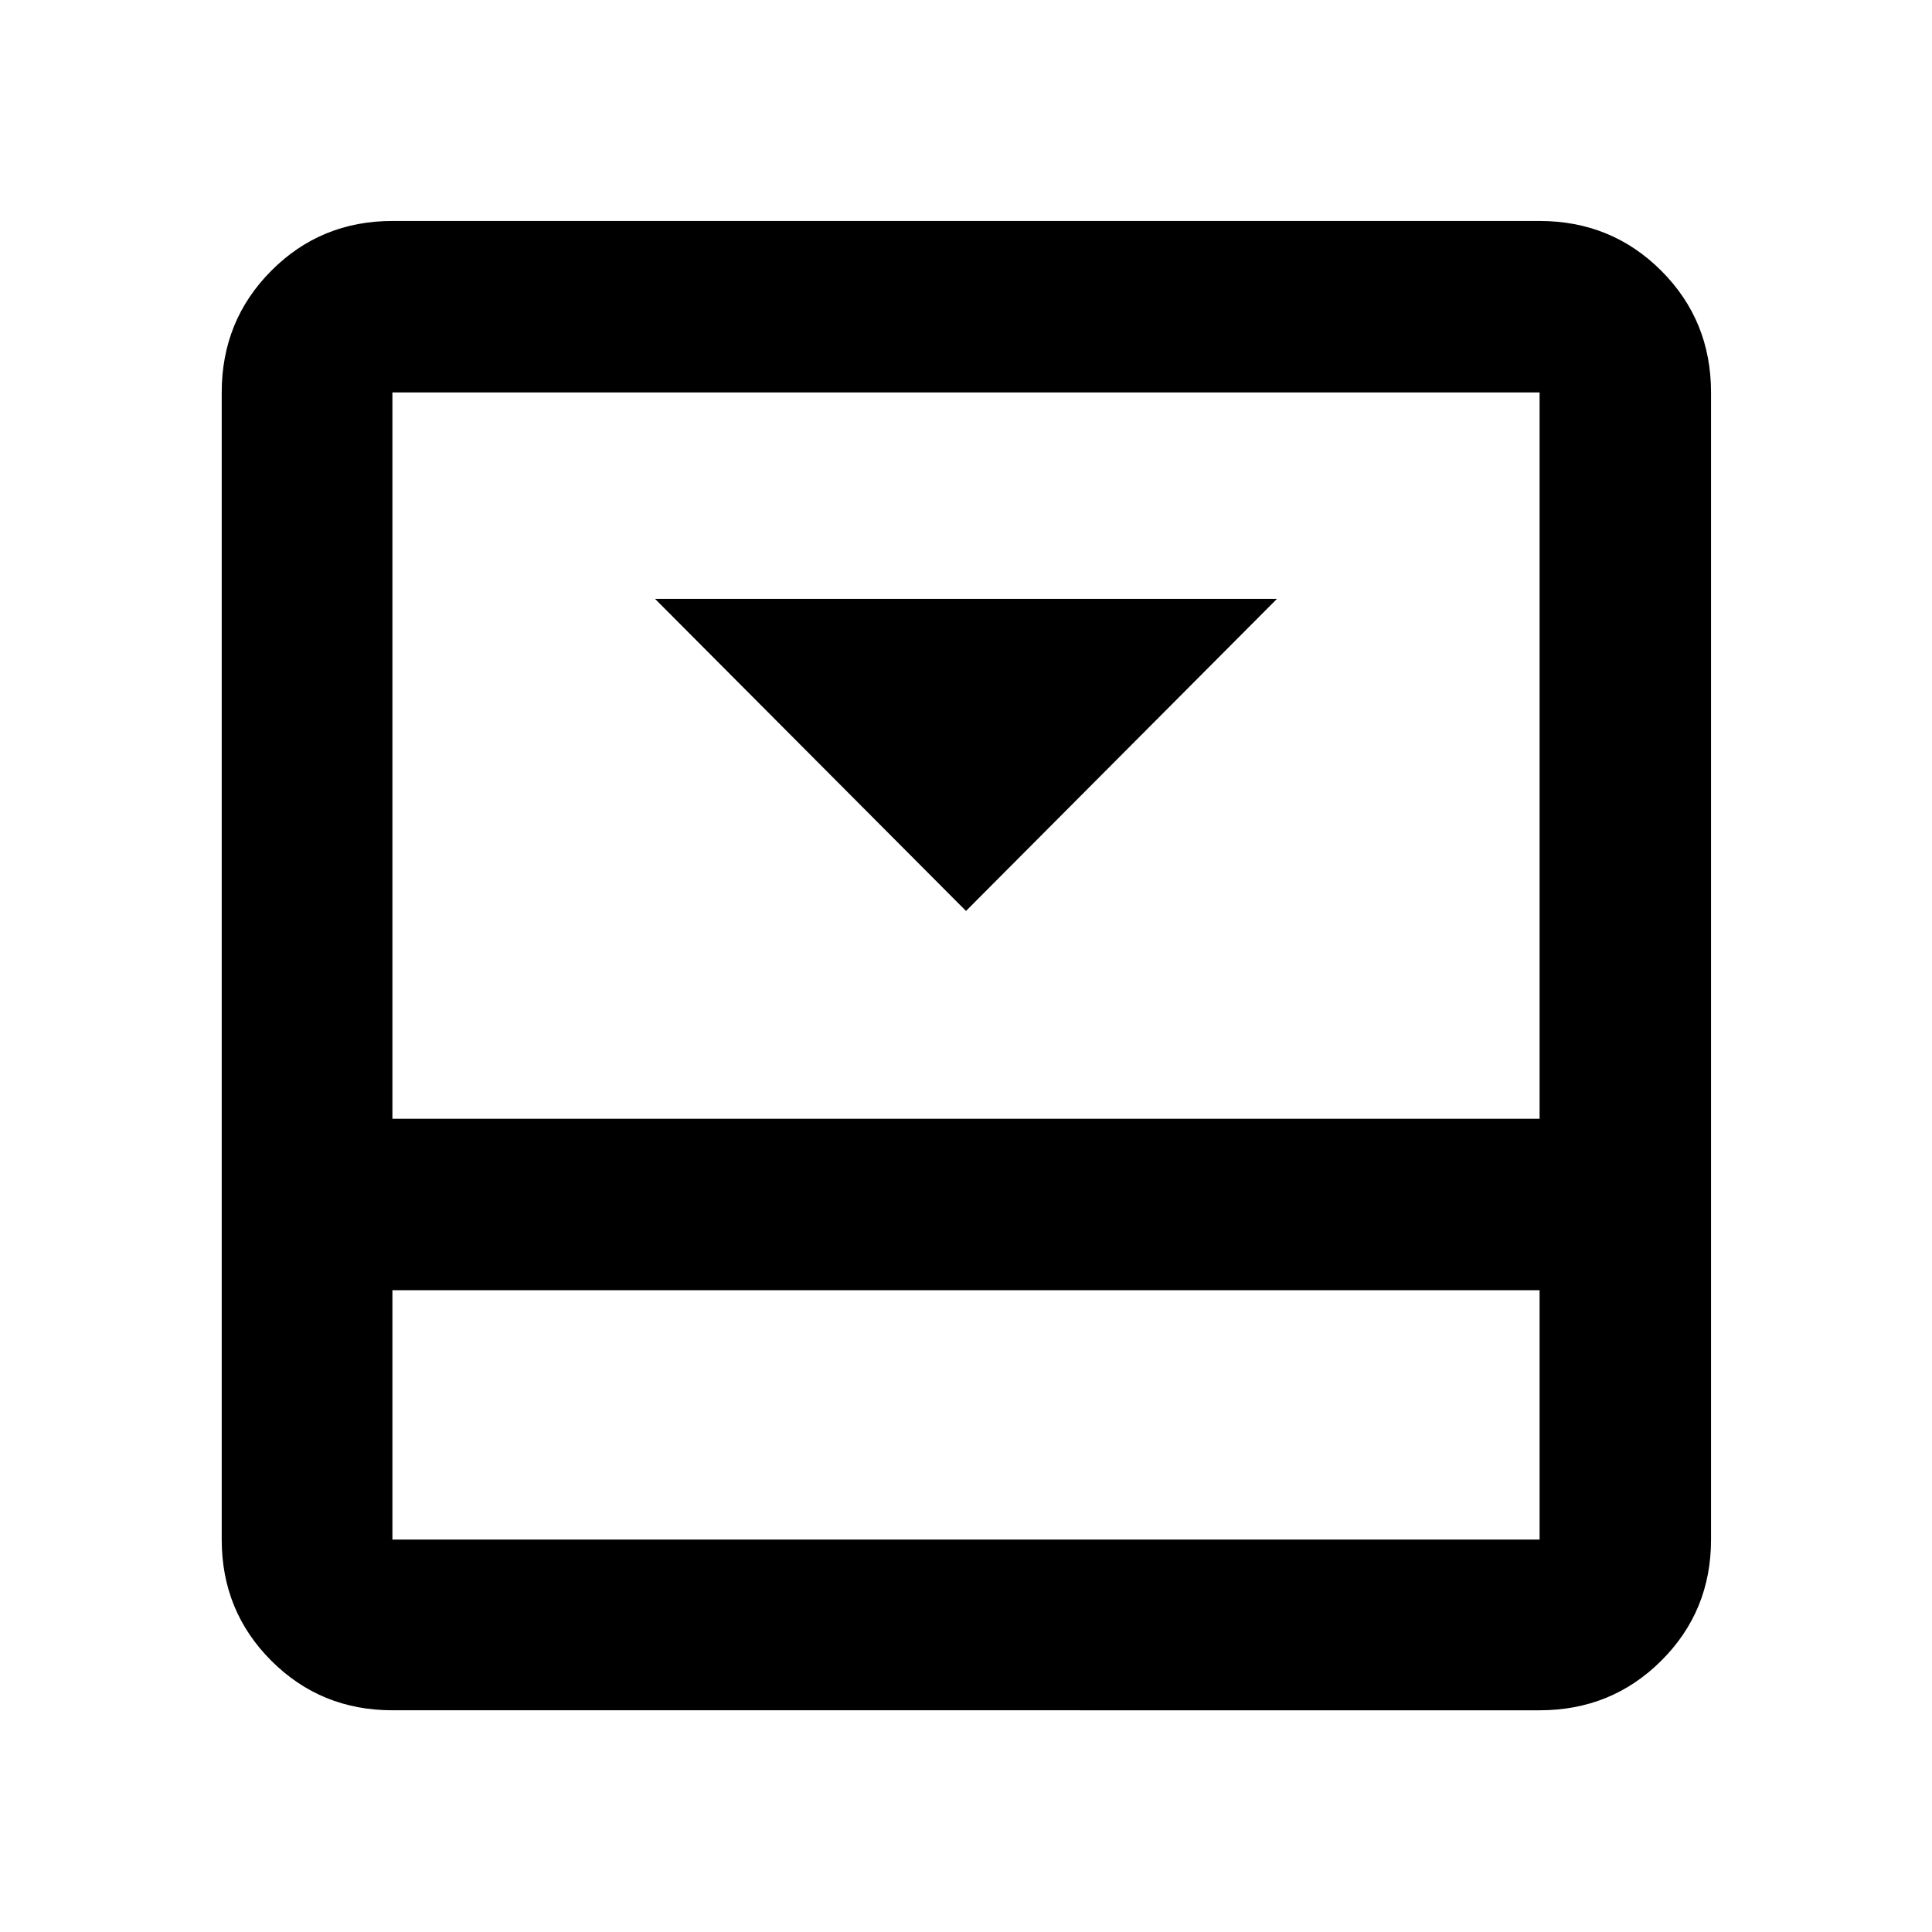 <svg xmlns="http://www.w3.org/2000/svg" height="40" viewBox="0 -960 960 960" width="40"><path d="m480-507.35 154.51-155.07H325.49L480-507.35ZM765.01-850.2q35.72 0 60.46 24.73 24.73 24.74 24.73 60.46v570.02q0 35.57-24.73 60.19-24.74 24.63-60.46 24.63H194.99q-35.57 0-60.19-24.63-24.63-24.62-24.63-60.19v-570.02q0-35.72 24.63-60.46 24.62-24.73 60.19-24.73h570.02ZM194.99-318.9v123.91h570.02V-318.9H194.99Zm570.02-85.19v-360.92H194.99v360.92h570.02ZM194.99-318.9v123.91-123.91Z"/></svg>